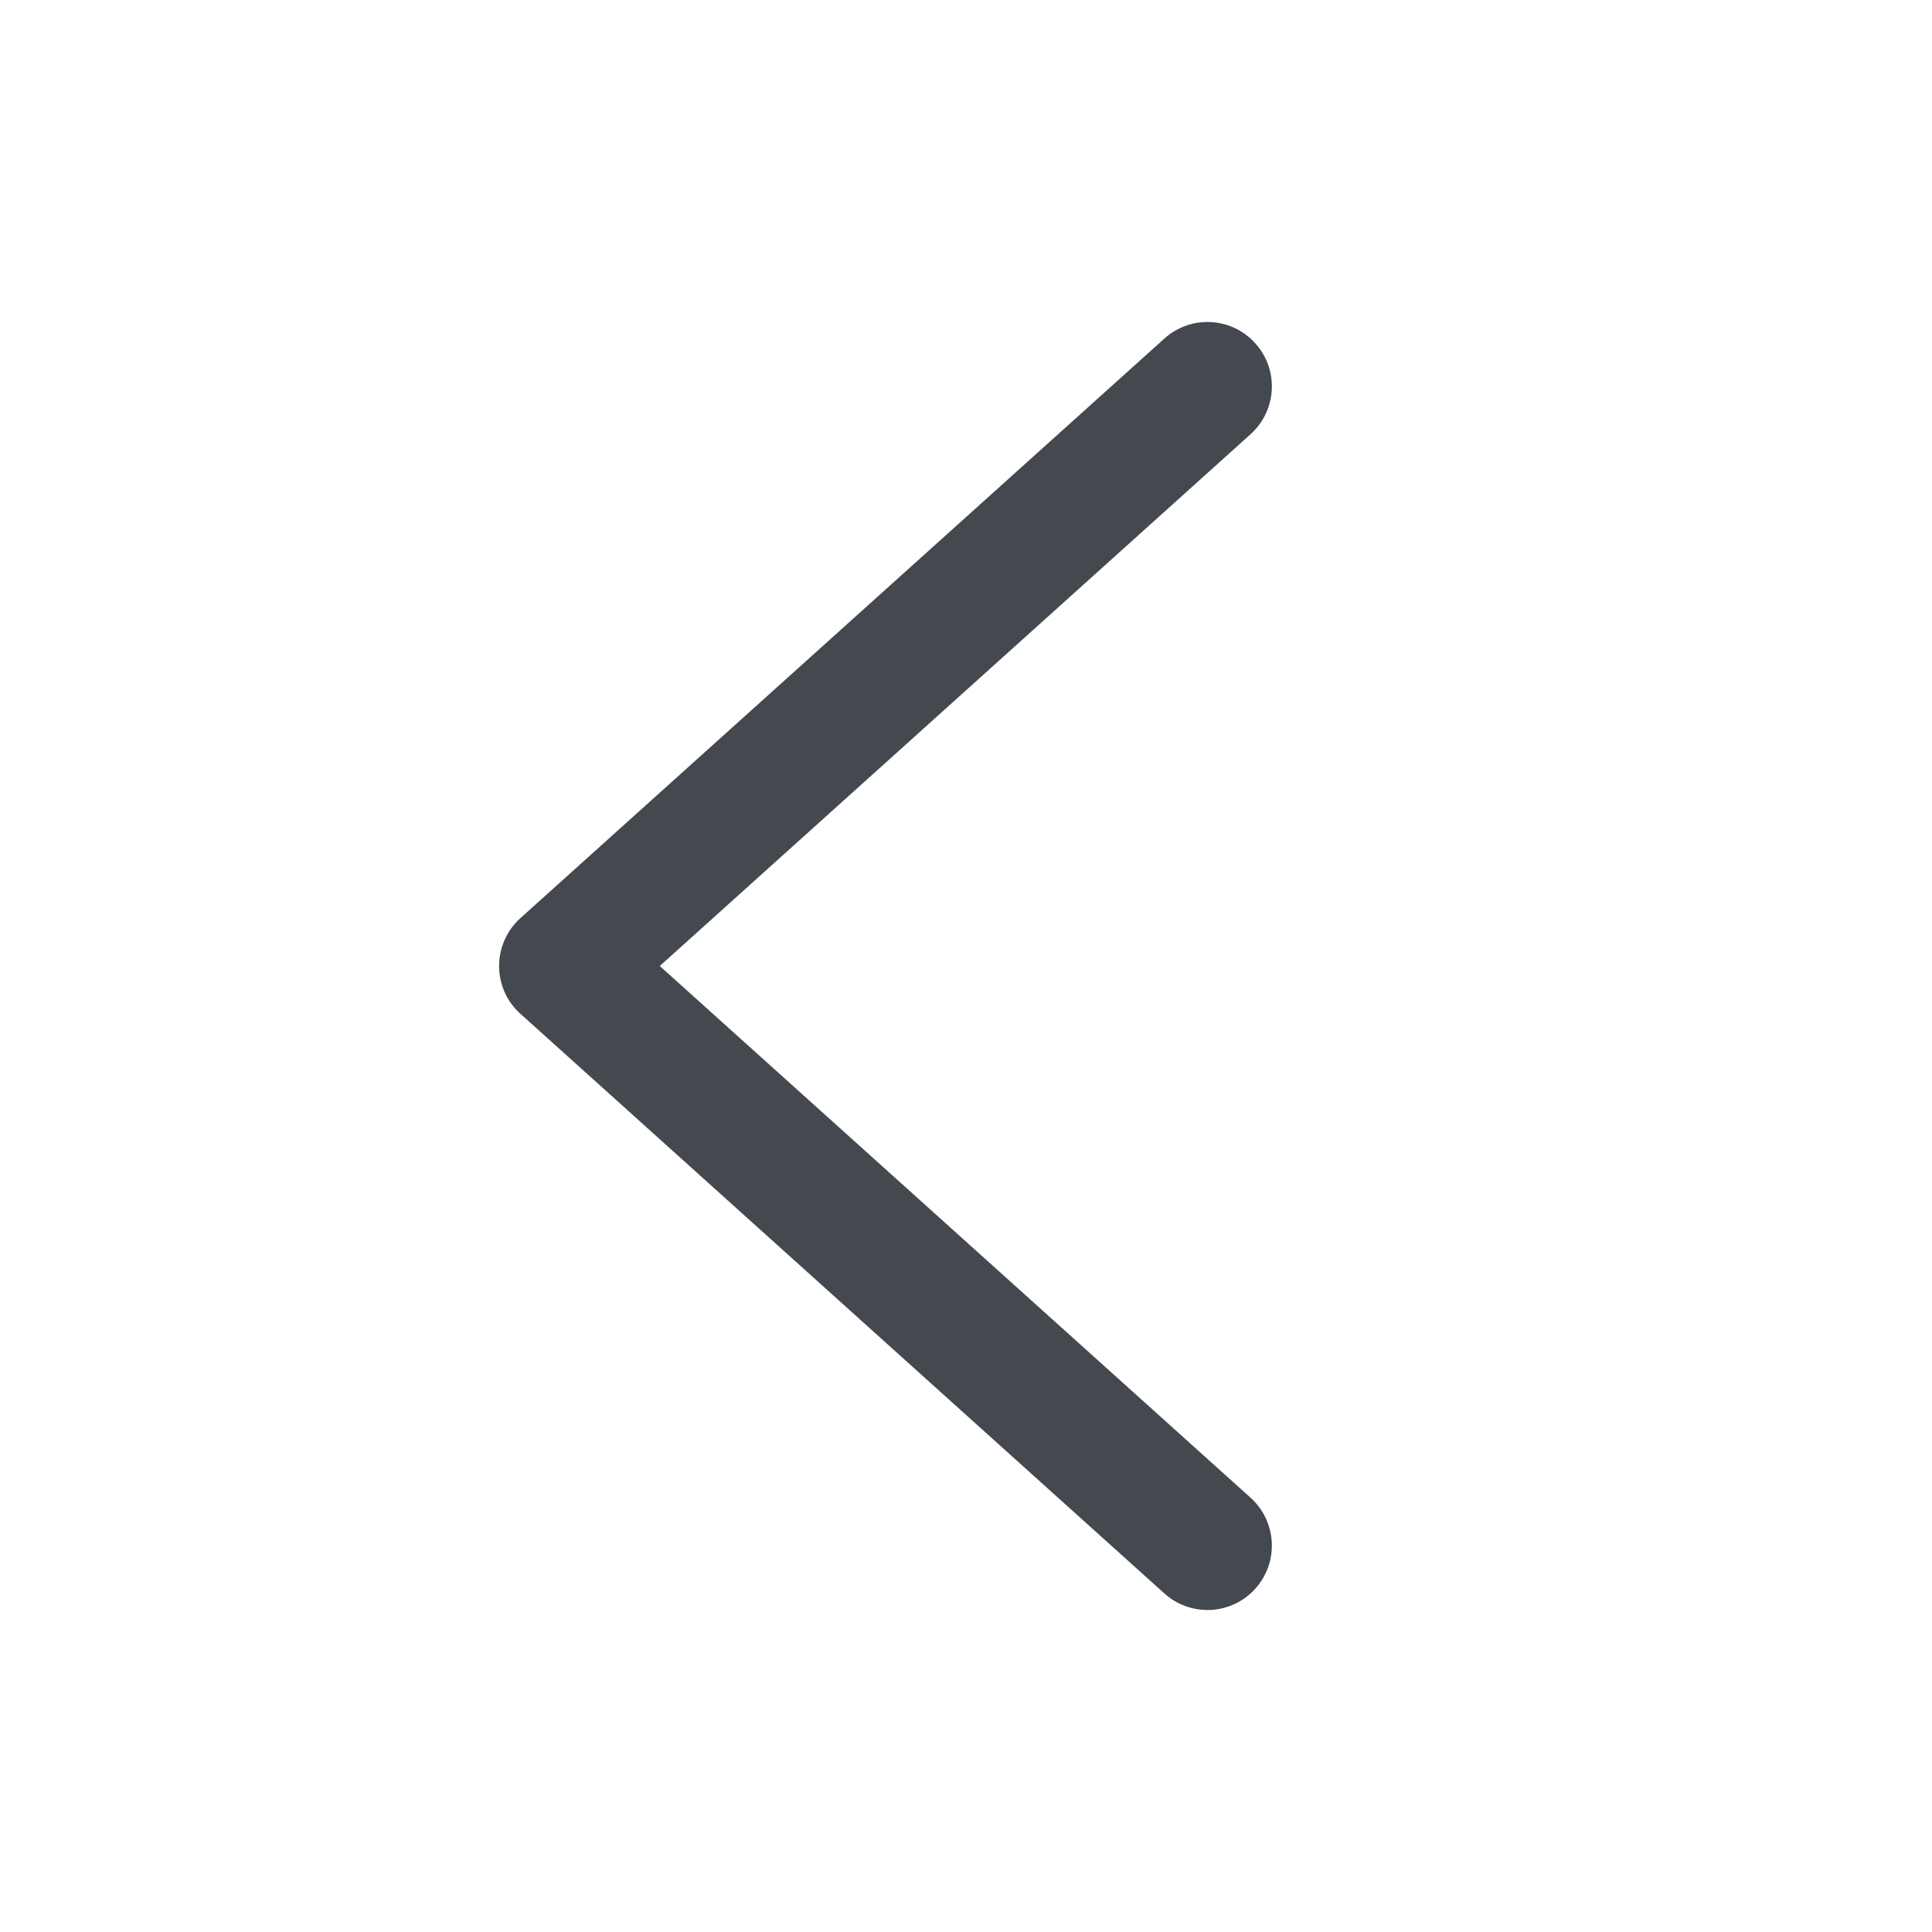 <svg width="24" height="24" viewBox="0 0 24 24" fill="none" xmlns="http://www.w3.org/2000/svg">
<g id="icon/arrow-left">
<path id="Vector" fill-rule="evenodd" clip-rule="evenodd" d="M15.594 19.735C15.299 20.064 14.793 20.09 14.465 19.795L6.465 12.594C6.296 12.443 6.2 12.227 6.2 12C6.2 11.773 6.296 11.557 6.465 11.405L14.465 4.205C14.793 3.91 15.299 3.936 15.594 4.265C15.89 4.593 15.863 5.099 15.535 5.394L8.196 12L15.535 18.605C15.863 18.901 15.89 19.407 15.594 19.735Z" fill="#444950"/>
</g>
</svg>
